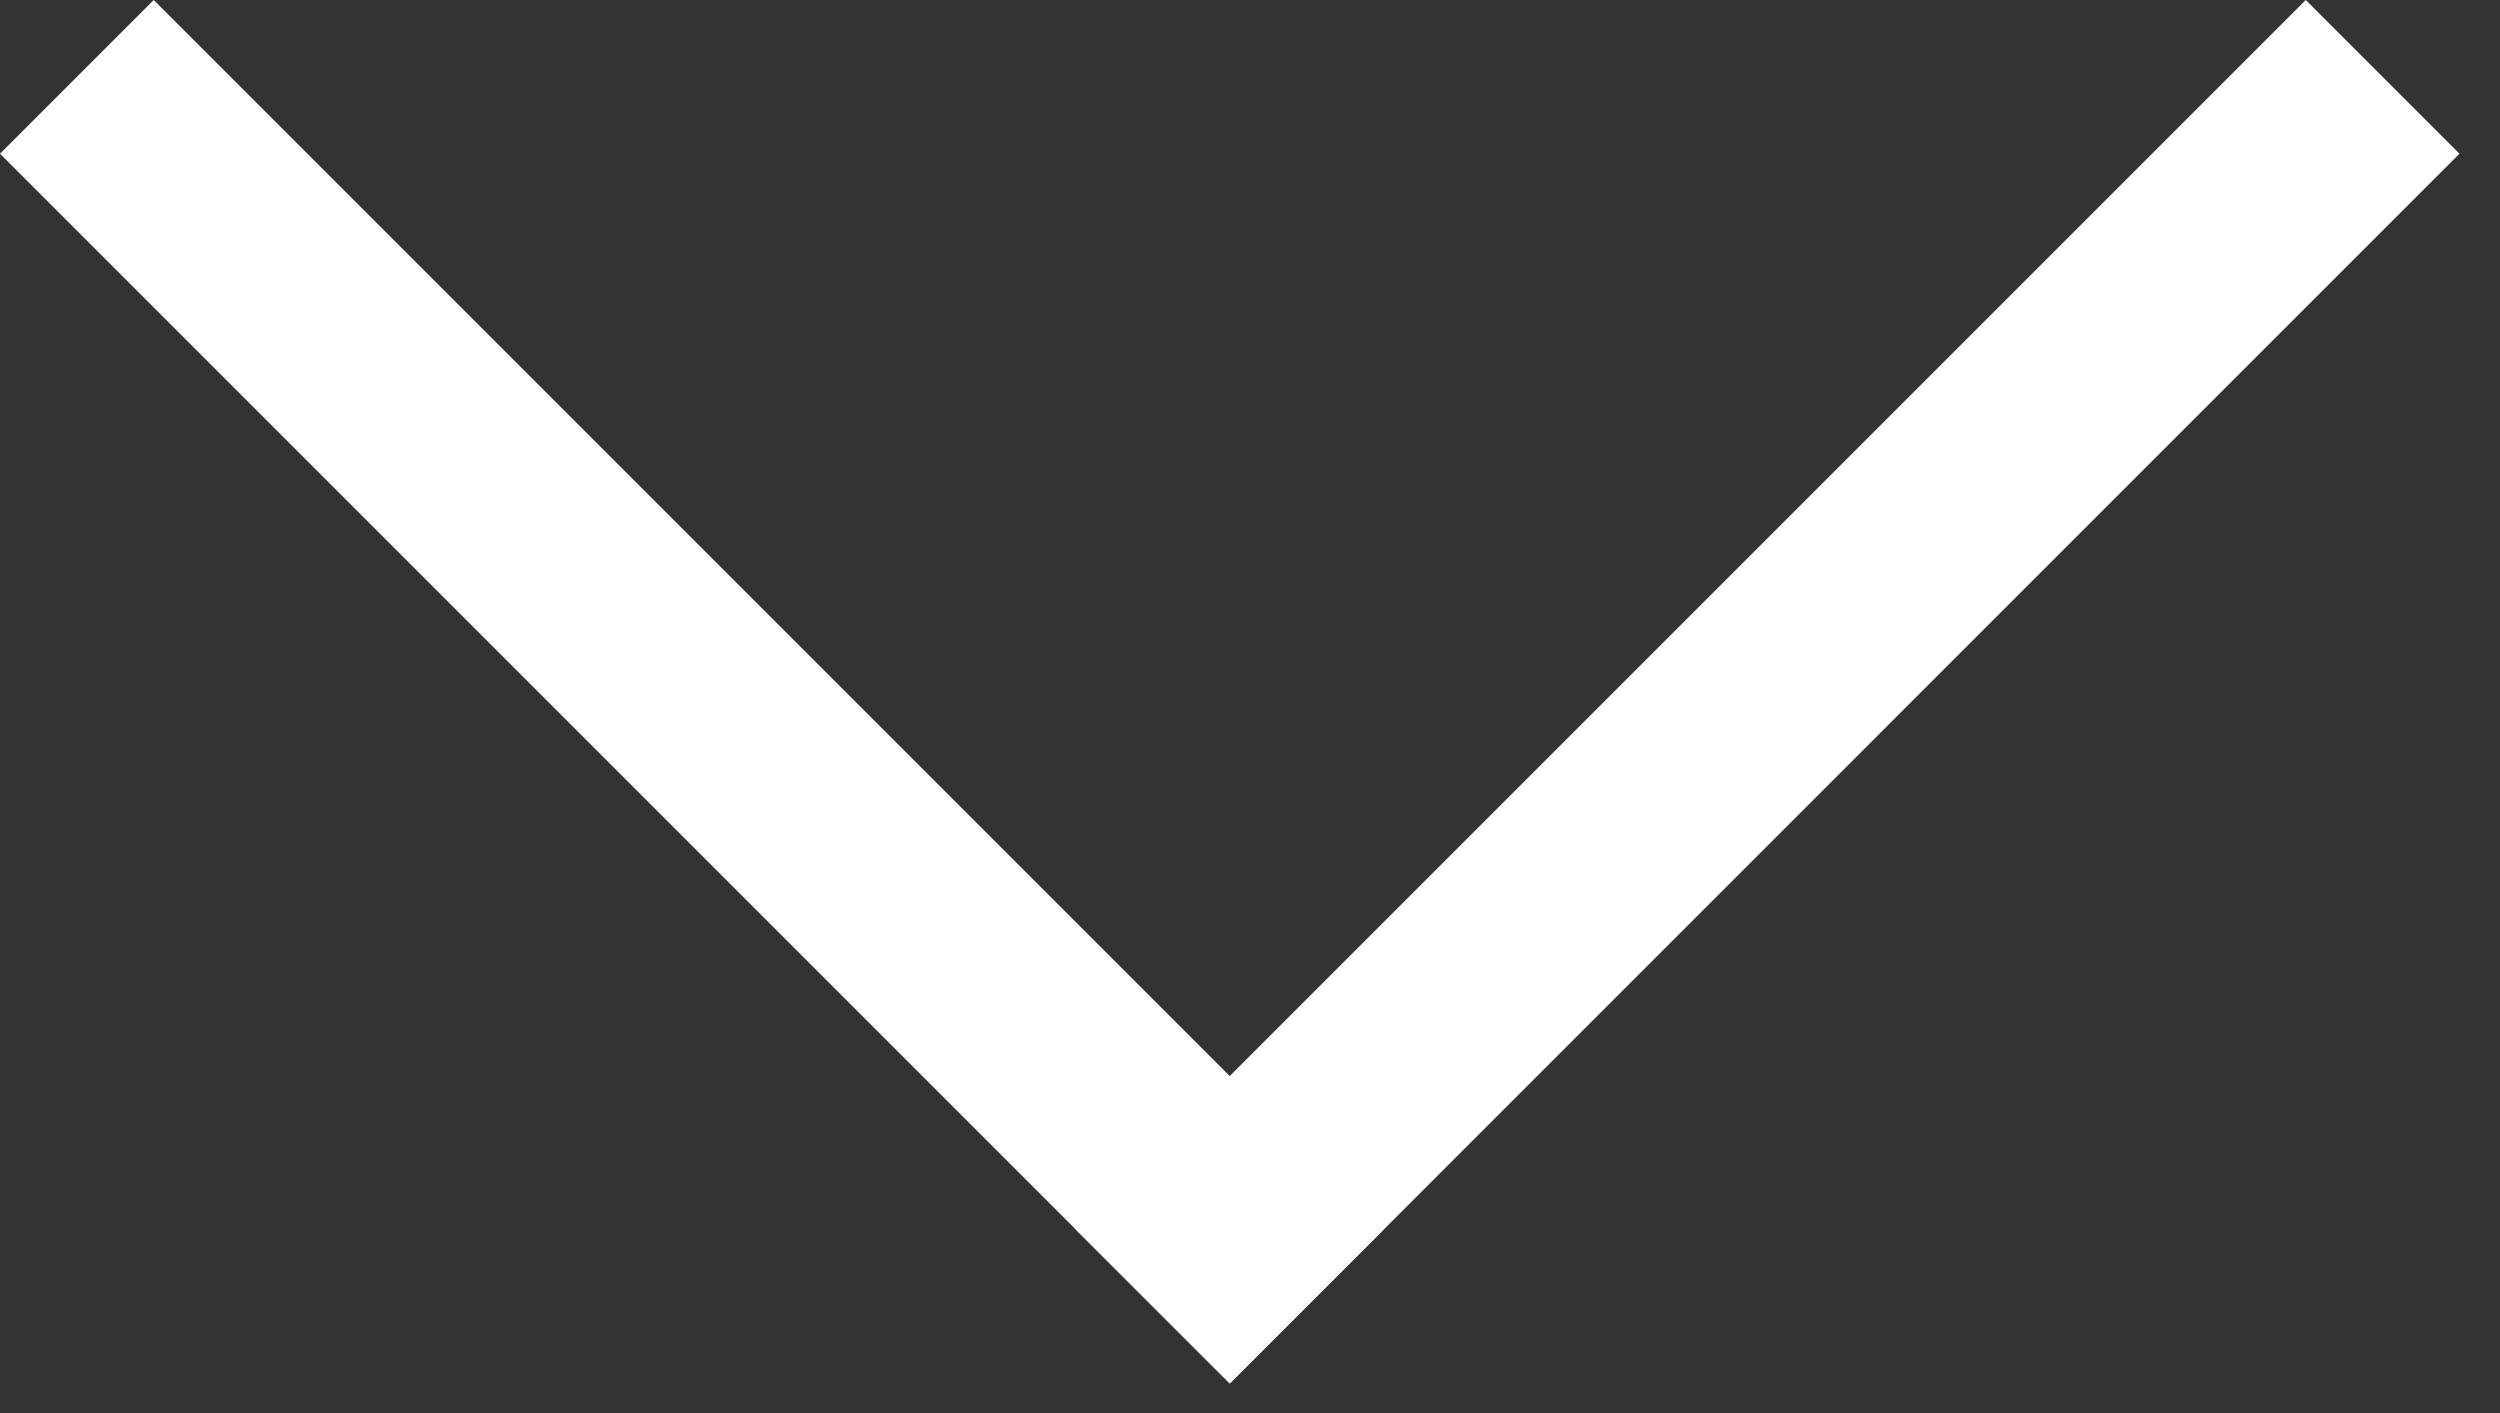 <svg width="23" height="13" viewBox="0 0 23 13" fill="none" xmlns="http://www.w3.org/2000/svg">
<rect x="0" y="0" width="23" height="13" fill="#333333" stroke="none"/>
<g style="mix-blend-mode:exclusion">
<path d="M1.414 0L12.728 11.314L11.314 12.728L0 1.414L1.414 0Z" fill="white"/>
<path d="M22.627 1.414L11.314 12.728L9.899 11.314L21.213 9.29832e-05L22.627 1.414Z" fill="white"/>
</g>
</svg>
